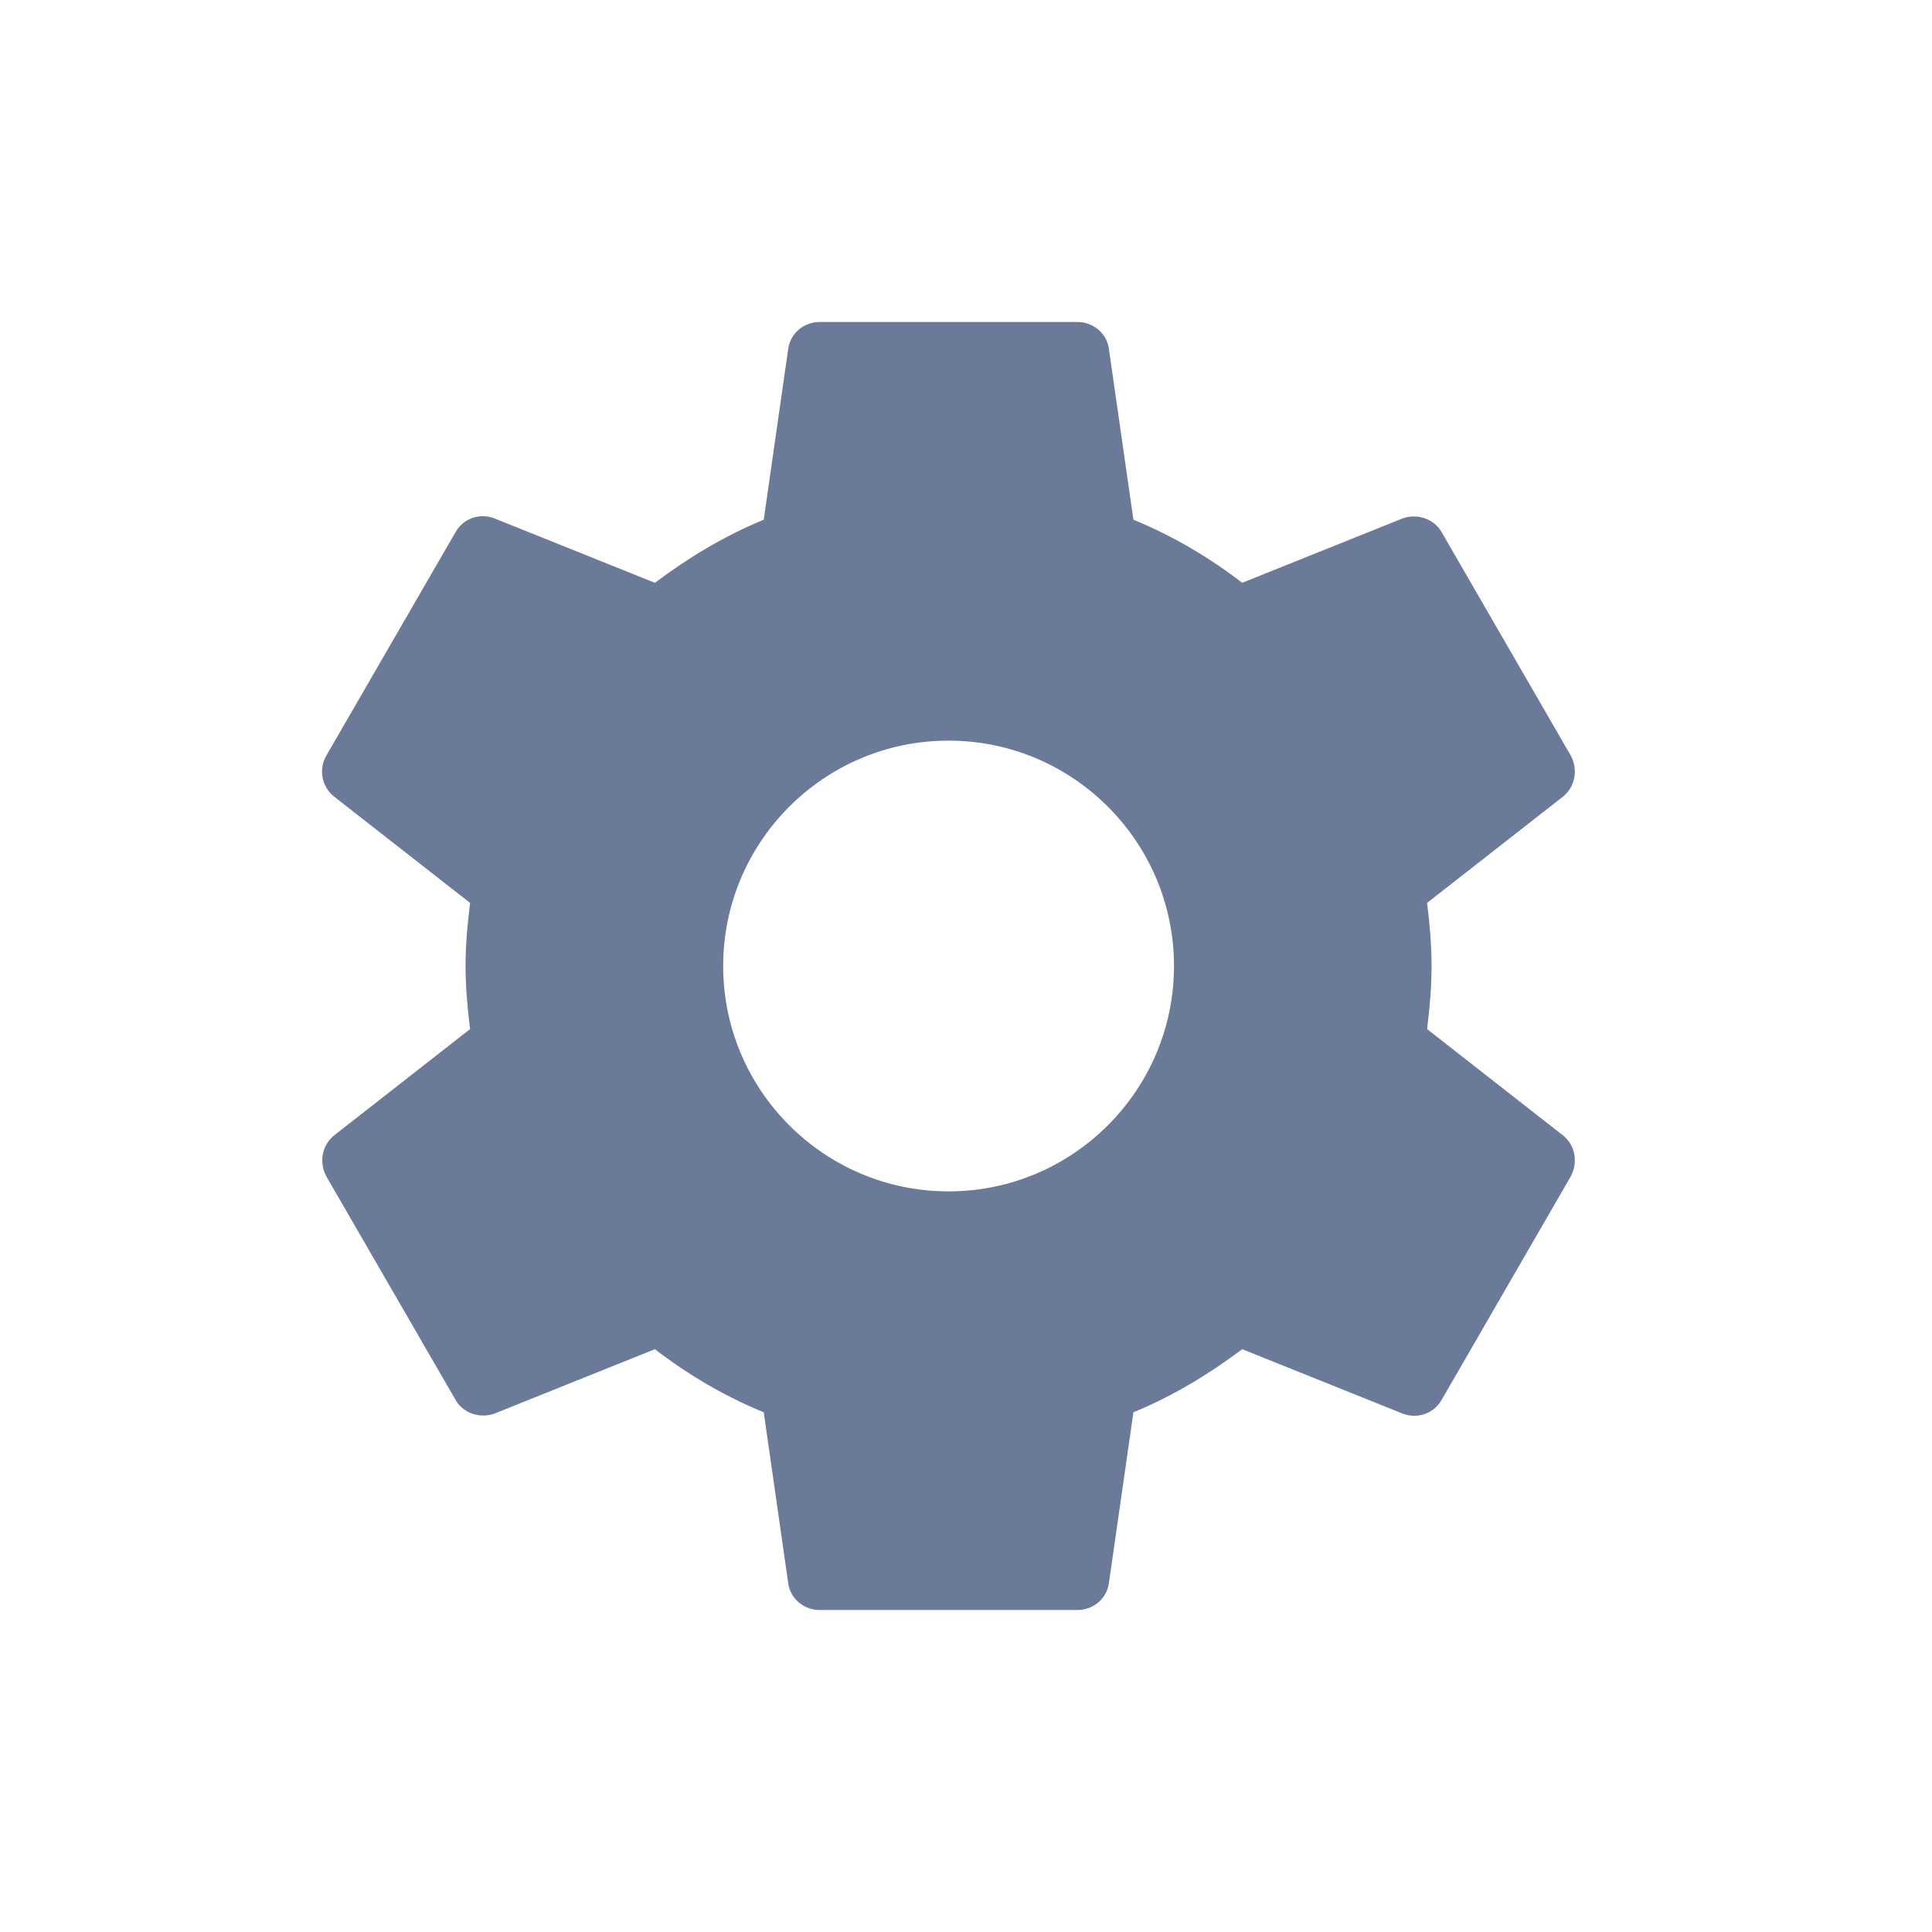 <svg width="32" height="32" viewBox="0 0 32 32" fill="none" xmlns="http://www.w3.org/2000/svg">
<path fill-rule="evenodd" clip-rule="evenodd" d="M23.637 17.045C23.679 16.704 23.711 16.363 23.711 16C23.711 15.637 23.679 15.296 23.637 14.955L25.887 13.195C26.09 13.035 26.143 12.747 26.015 12.512L23.882 8.821C23.754 8.587 23.466 8.501 23.231 8.587L20.575 9.653C20.02 9.227 19.423 8.875 18.773 8.608L18.367 5.781C18.335 5.525 18.111 5.333 17.845 5.333H13.578C13.311 5.333 13.087 5.525 13.055 5.781L12.65 8.608C11.999 8.875 11.402 9.237 10.847 9.653L8.191 8.587C7.946 8.491 7.669 8.587 7.541 8.821L5.407 12.512C5.269 12.747 5.333 13.035 5.535 13.195L7.786 14.955C7.743 15.296 7.711 15.648 7.711 16C7.711 16.352 7.743 16.704 7.786 17.045L5.535 18.805C5.333 18.965 5.279 19.253 5.407 19.488L7.541 23.179C7.669 23.413 7.957 23.499 8.191 23.413L10.847 22.347C11.402 22.773 11.999 23.125 12.65 23.392L13.055 26.219C13.087 26.475 13.311 26.667 13.578 26.667H17.845C18.111 26.667 18.335 26.475 18.367 26.219L18.773 23.392C19.423 23.125 20.02 22.763 20.575 22.347L23.231 23.413C23.477 23.509 23.754 23.413 23.882 23.179L26.015 19.488C26.143 19.253 26.09 18.965 25.887 18.805L23.637 17.045ZM15.711 19.733C13.652 19.733 11.978 18.059 11.978 16C11.978 13.941 13.652 12.267 15.711 12.267C17.77 12.267 19.445 13.941 19.445 16C19.445 18.059 17.77 19.733 15.711 19.733Z" fill="#6B7A99"/>
</svg>
